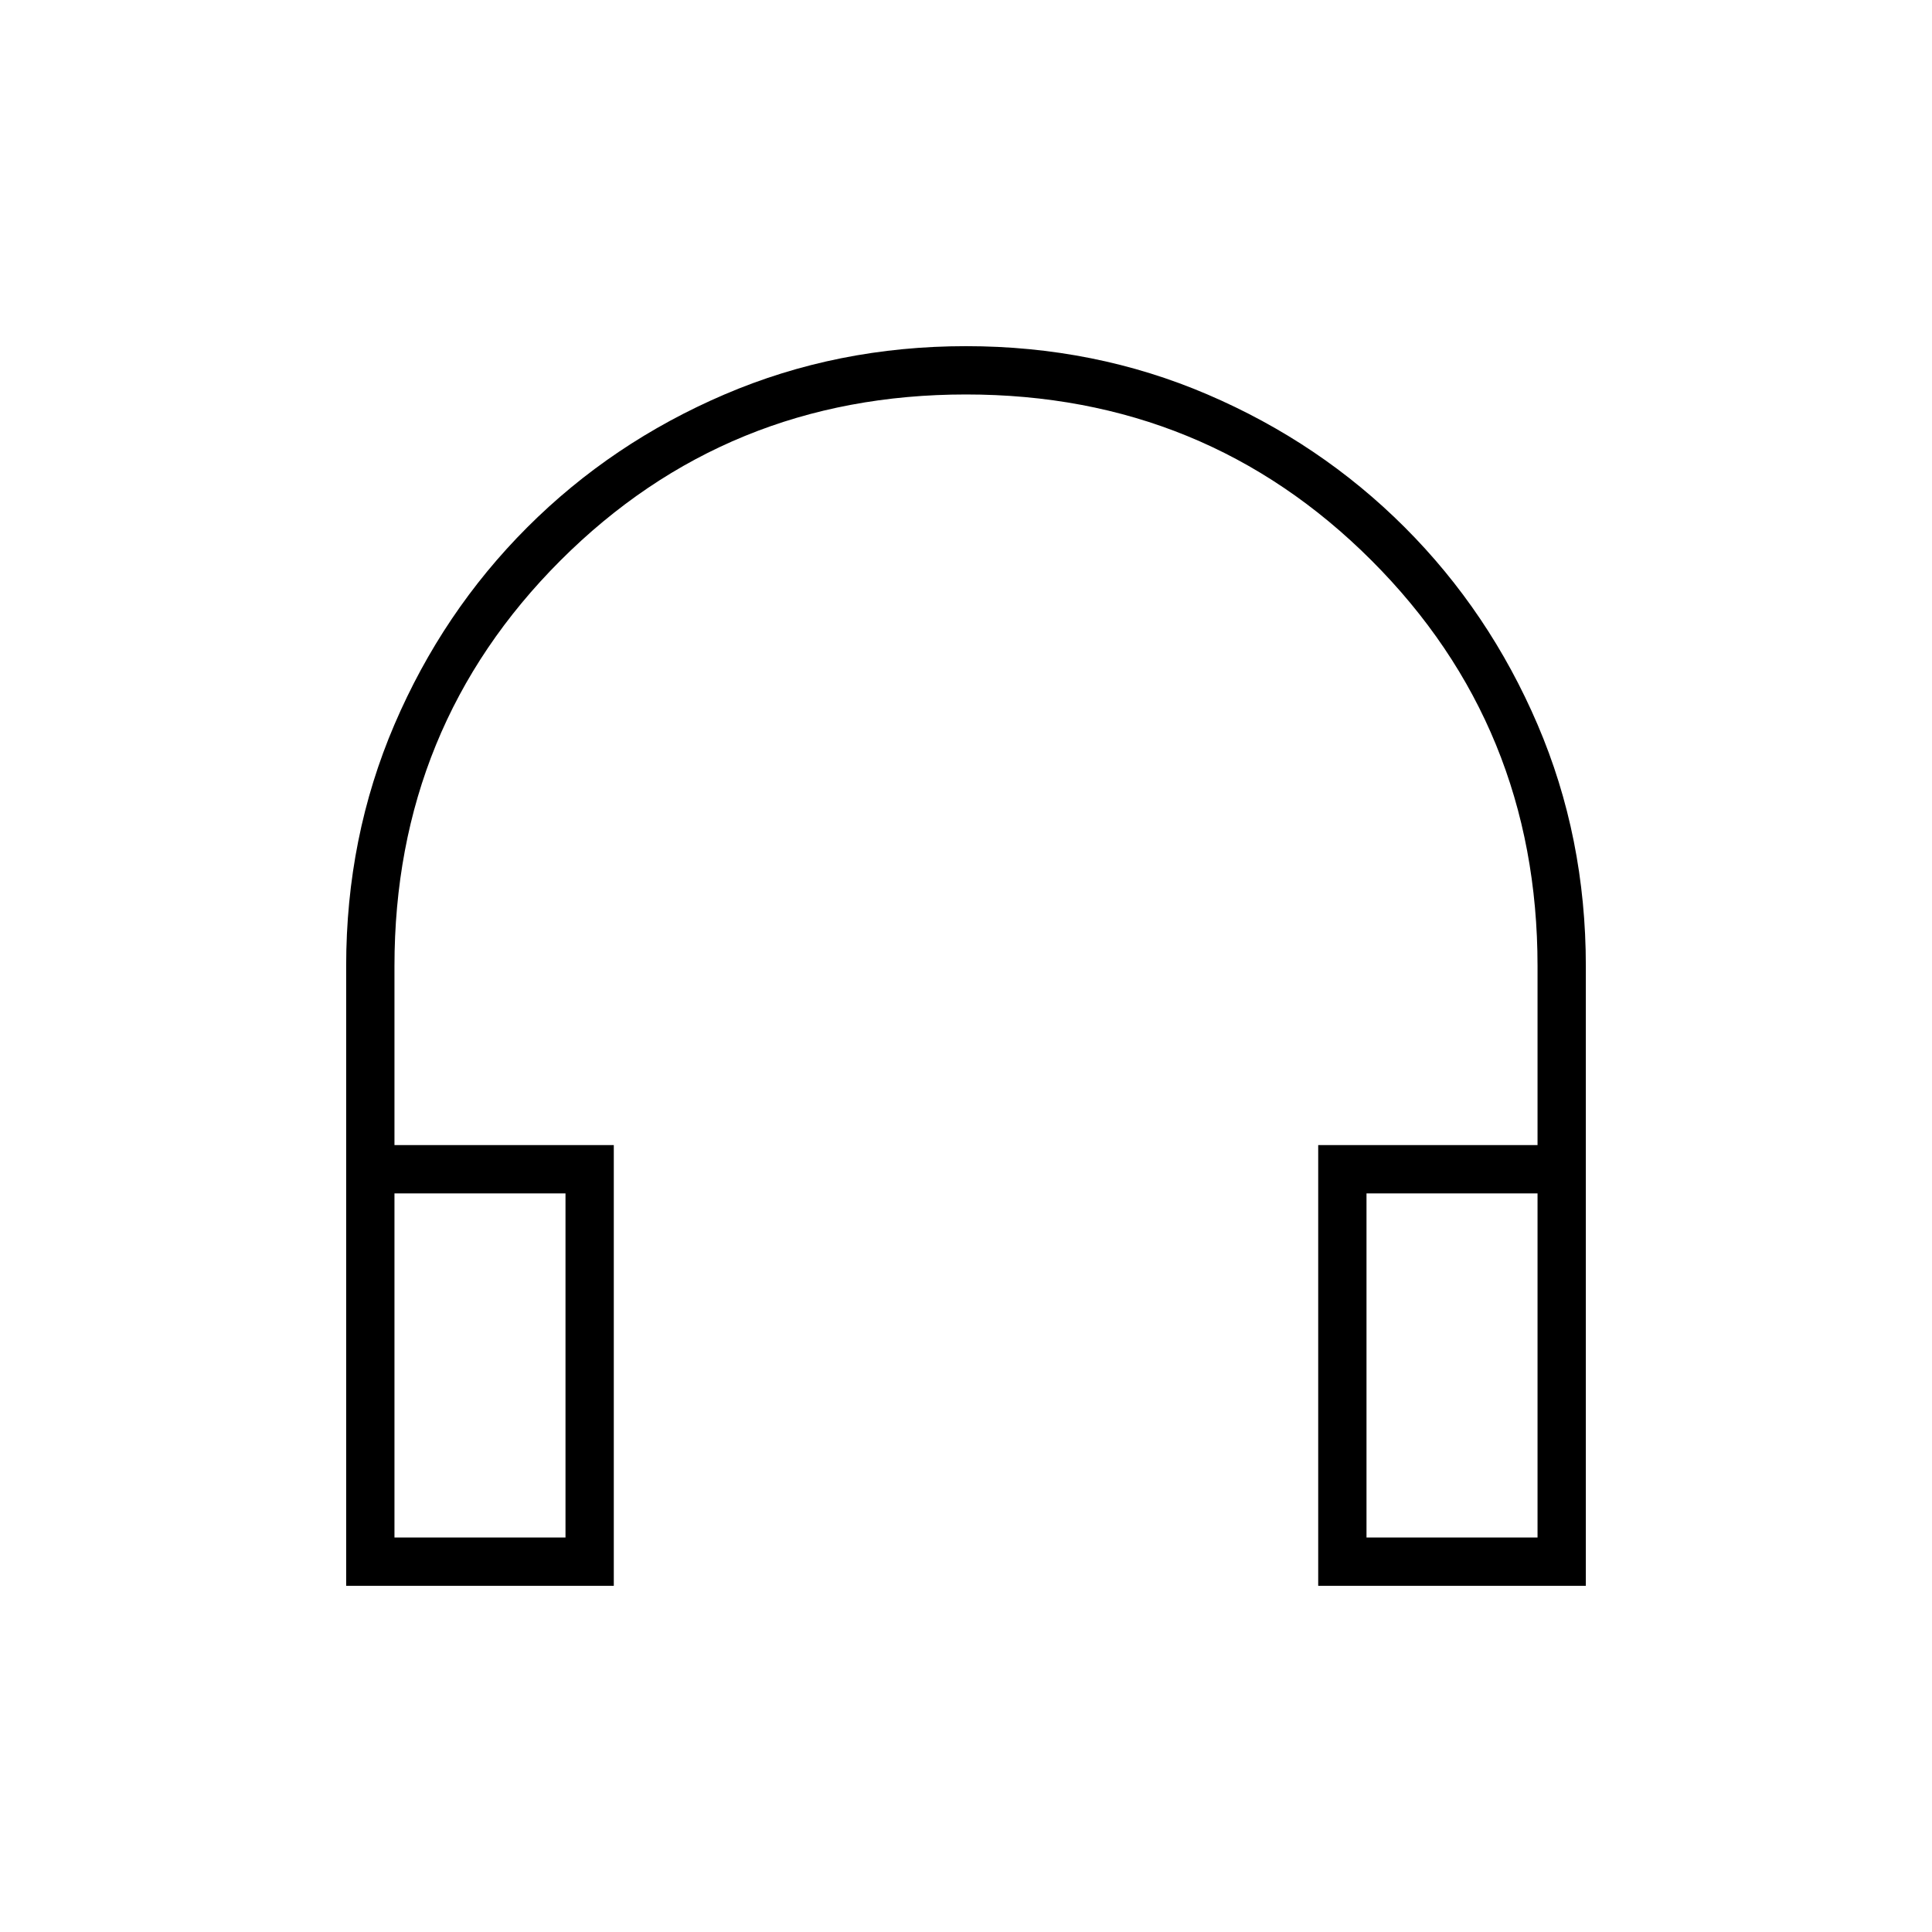 <svg xmlns="http://www.w3.org/2000/svg" height="40" width="40"><path d="M7.167 32.833V20Q7.167 17.333 8.167 15Q9.167 12.667 10.917 10.917Q12.667 9.167 15 8.167Q17.333 7.167 20 7.167Q22.667 7.167 25 8.167Q27.333 9.167 29.083 10.917Q30.833 12.667 31.833 15Q32.833 17.333 32.833 20V32.833H27.292V23.708H31.833V20Q31.833 15.042 28.396 11.604Q24.958 8.167 20 8.167Q15.042 8.167 11.604 11.604Q8.167 15.042 8.167 20V23.708H12.708V32.833ZM8.167 31.833H11.708V24.708H8.167ZM28.292 31.833H31.833V24.708H28.292ZM8.167 31.833H11.708ZM28.292 31.833H31.833Z"/></svg>